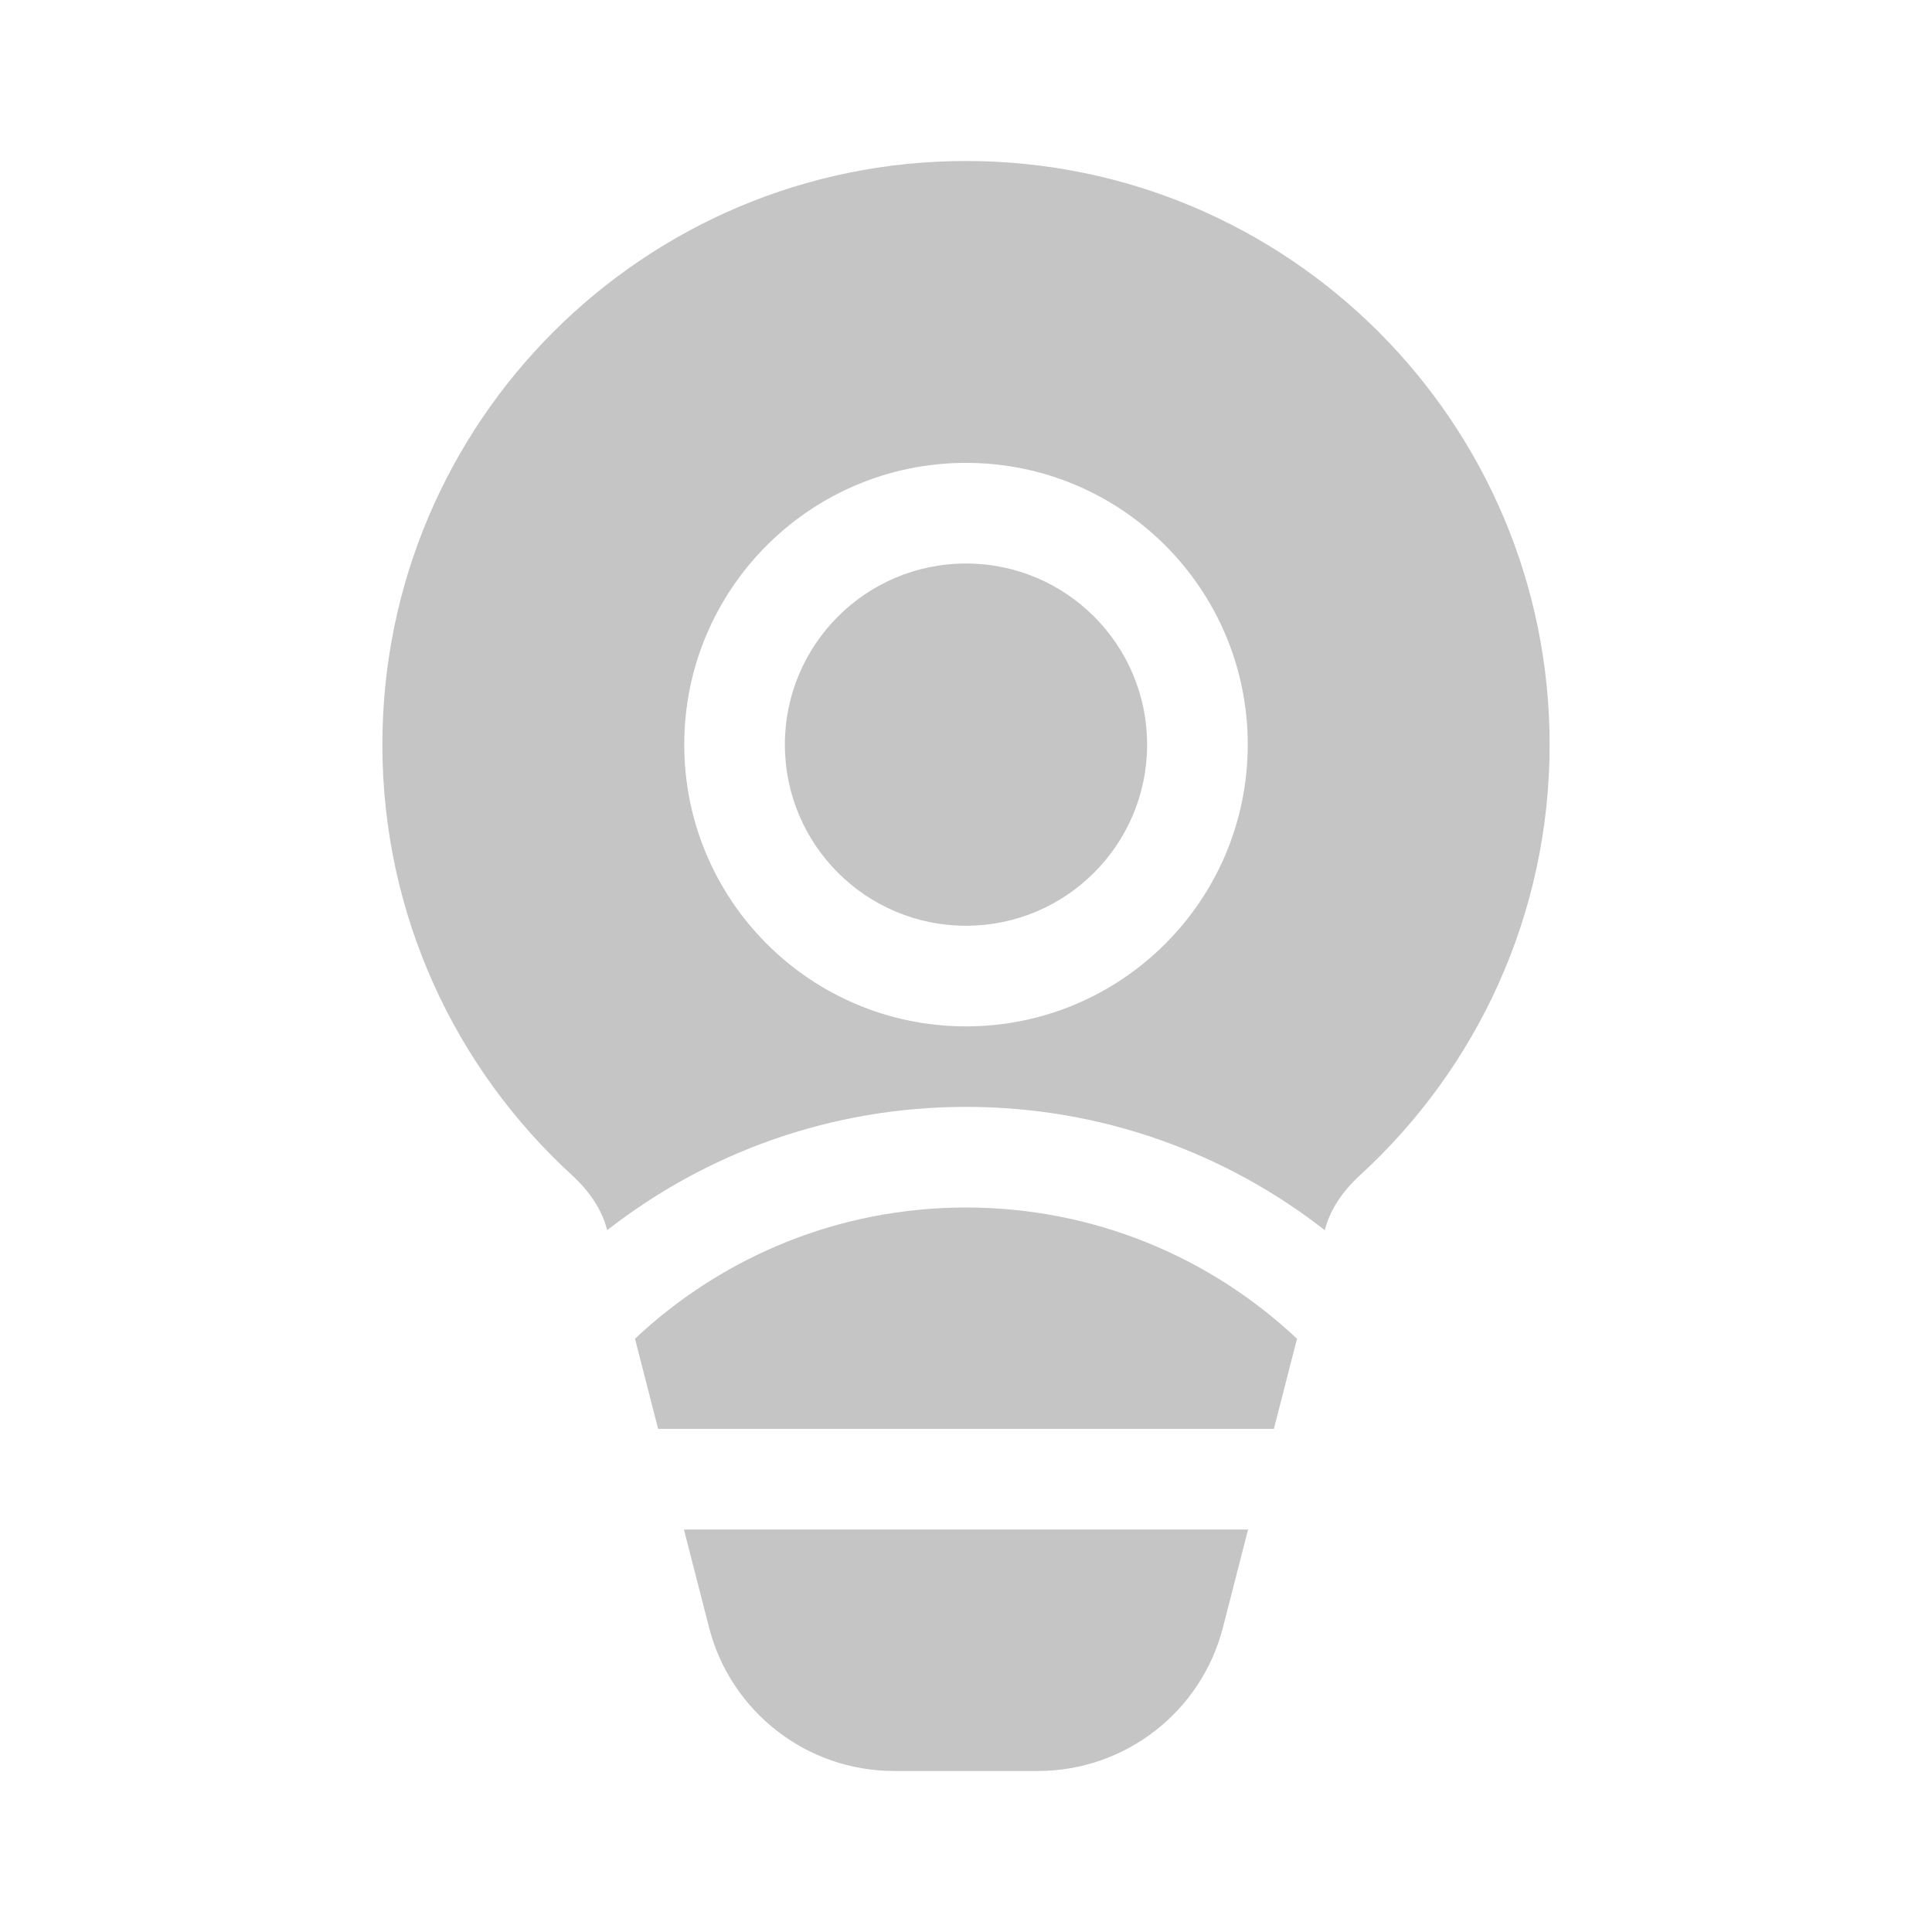 <svg xmlns="http://www.w3.org/2000/svg" width="48" height="48" viewBox="0 0 48 48" fill="#c5c5c5">
<path d="M24 4C15.992 4 9.5 10.492 9.5 18.5C9.5 22.735 11.317 26.547 14.21 29.196C14.658 29.607 14.958 30.069 15.08 30.545L15.085 30.564C17.544 28.644 20.638 27.5 24 27.5C27.362 27.5 30.456 28.644 32.915 30.564L32.92 30.545C33.042 30.069 33.342 29.607 33.791 29.196C36.683 26.547 38.5 22.735 38.5 18.5C38.5 10.492 32.008 4 24 4ZM32.224 33.261C30.076 31.239 27.183 30 24 30C20.817 30 17.924 31.239 15.776 33.261L16.351 35.5H31.649L32.224 33.261ZM16.992 38L17.615 40.43C18.153 42.531 20.047 44 22.216 44H25.784C27.953 44 29.847 42.531 30.385 40.43L31.008 38H16.992ZM24 14C21.515 14 19.5 16.015 19.5 18.5C19.5 20.985 21.515 23 24 23C26.485 23 28.5 20.985 28.5 18.5C28.5 16.015 26.485 14 24 14ZM17 18.5C17 14.634 20.134 11.5 24 11.5C27.866 11.5 31 14.634 31 18.5C31 22.366 27.866 25.5 24 25.5C20.134 25.5 17 22.366 17 18.5Z" fill="#c5c5c5"/>
</svg>